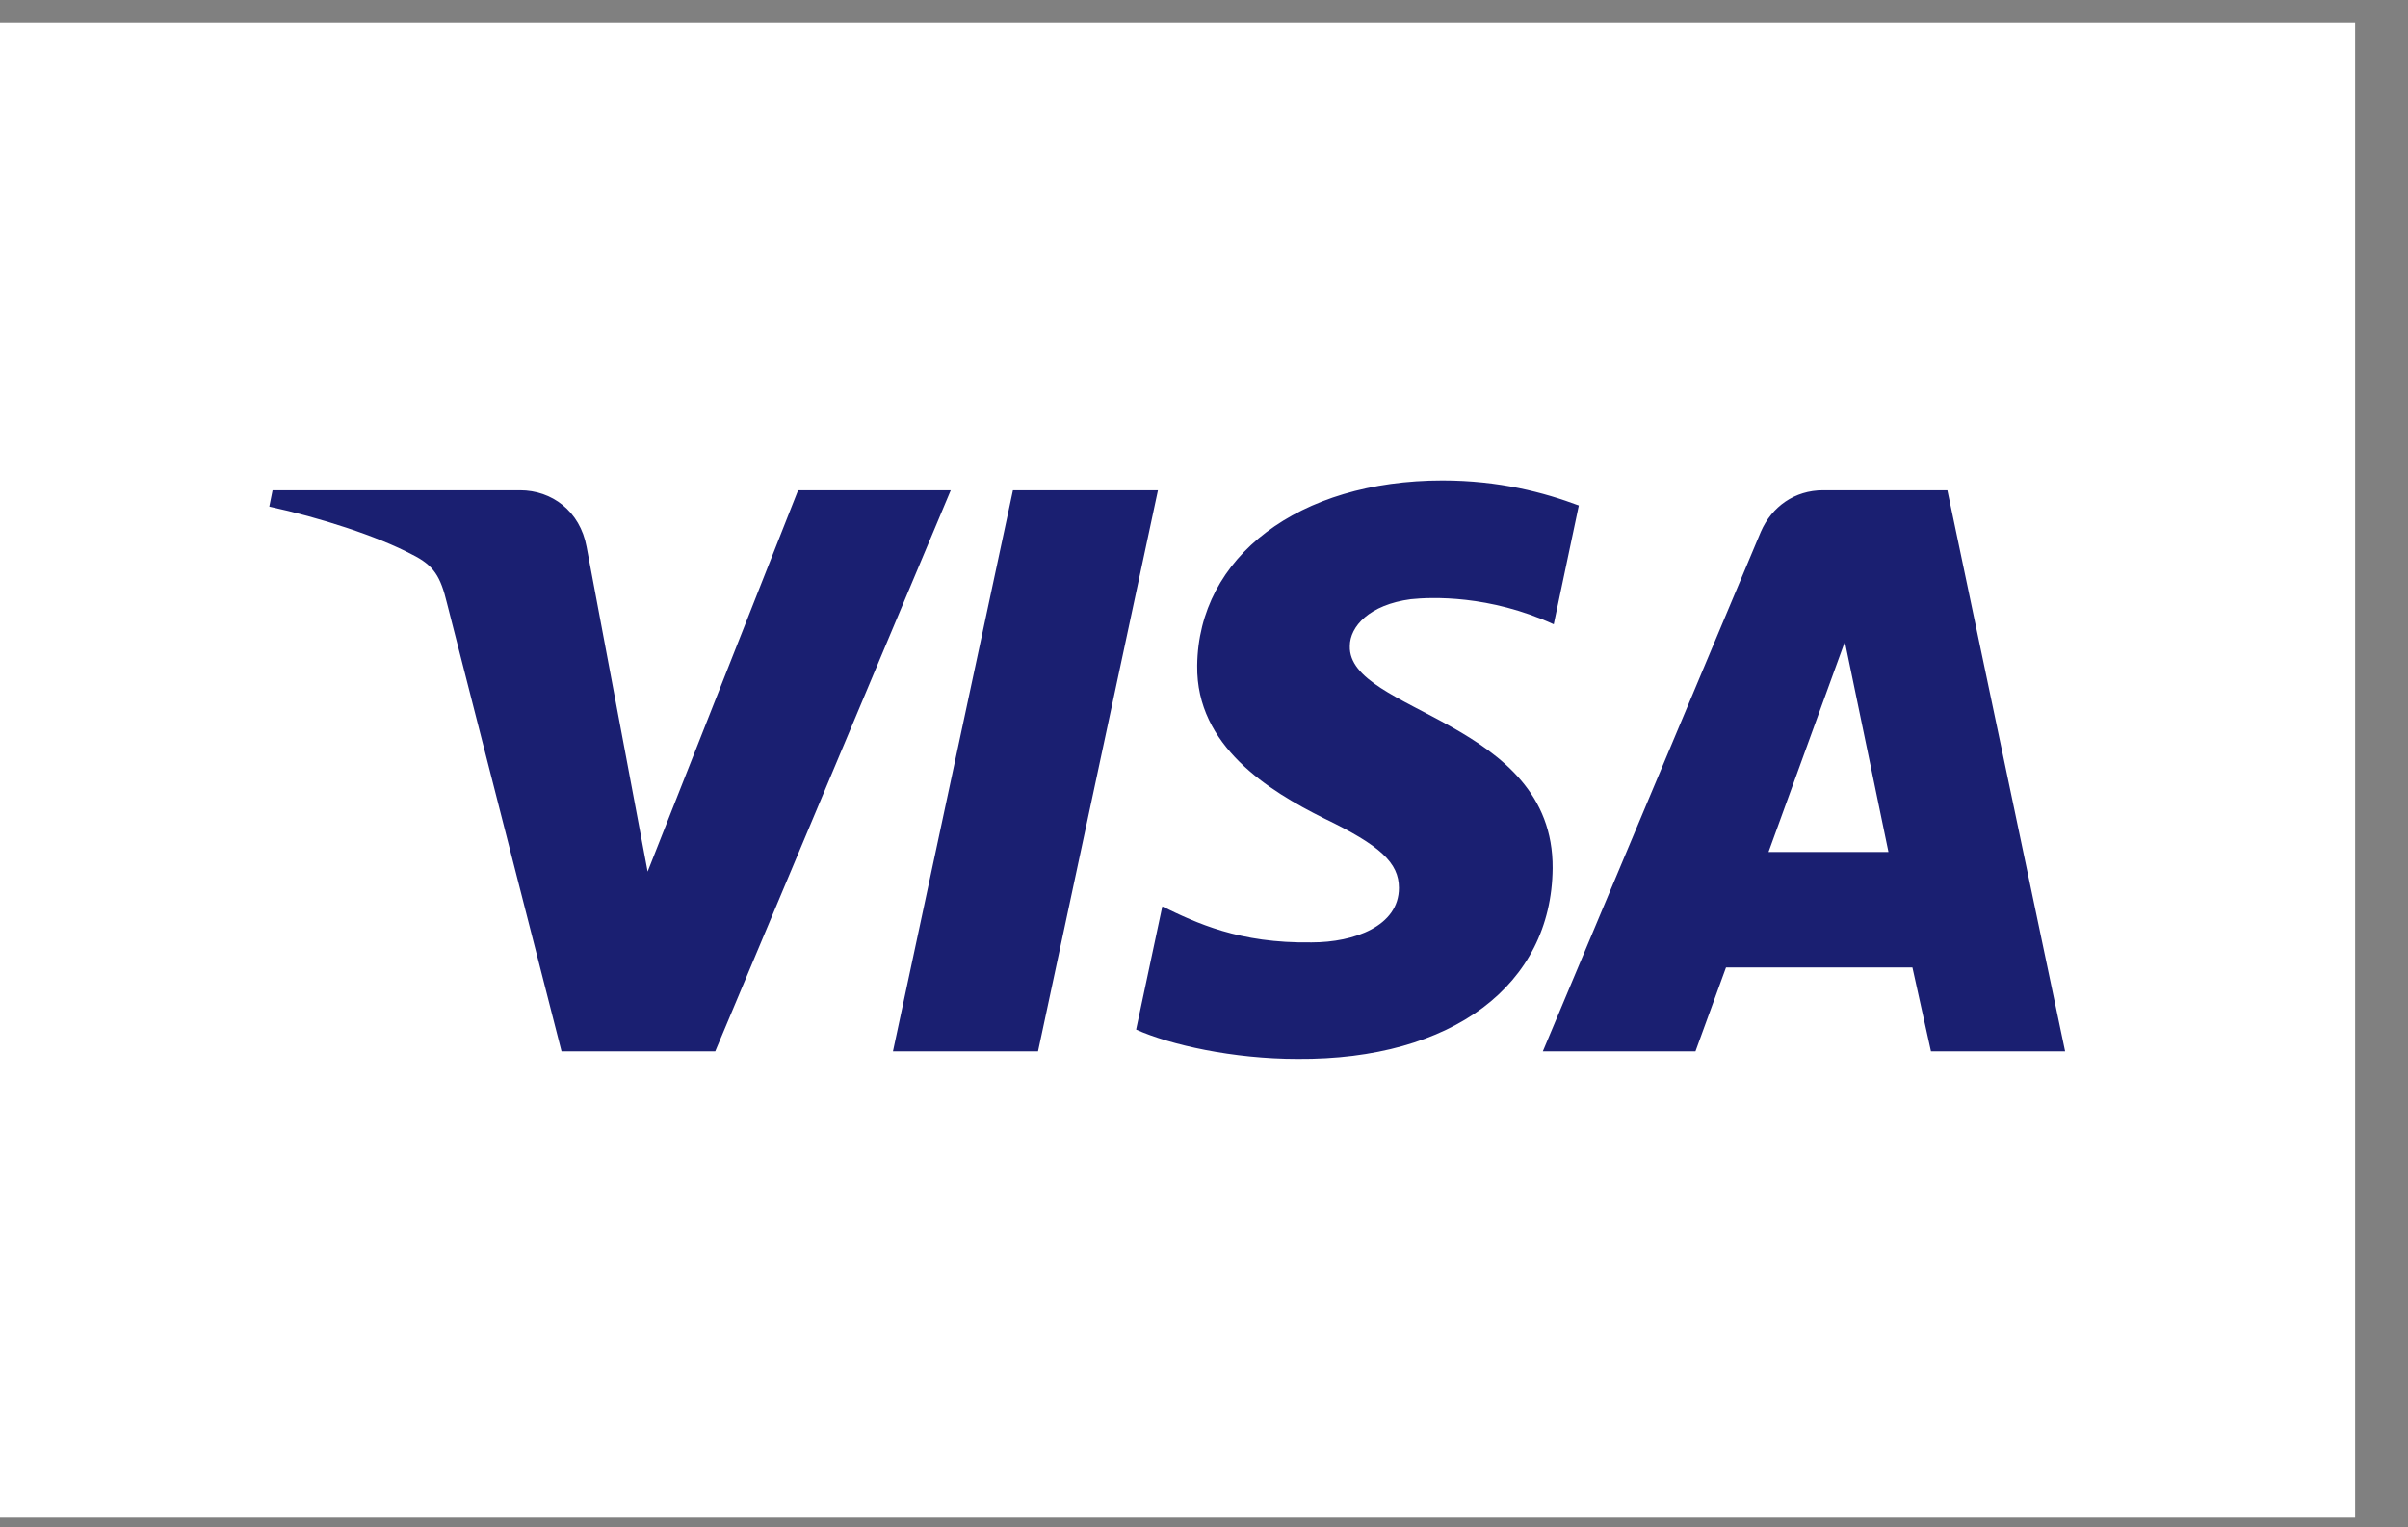 <svg width="41" height="26" viewBox="0 0 41 26" fill="none" xmlns="http://www.w3.org/2000/svg">
<rect x="0" y="0" width="41" height="26" fill="#808080" stroke="none"/>
<path d="M40.1 0.389H0V25.835H40.1V0.389Z" fill="white"/>
<path d="M16.188 8.346L12.178 17.897H9.561L7.612 10.274C7.5 9.811 7.389 9.625 7.017 9.44C6.423 9.125 5.439 8.809 4.585 8.624L4.641 8.346H8.855C9.394 8.346 9.876 8.698 9.988 9.31L11.027 14.837L13.589 8.346H16.188ZM26.436 14.781C26.455 12.259 22.946 12.129 22.983 10.998C22.983 10.664 23.317 10.293 24.023 10.2C24.375 10.163 25.359 10.126 26.455 10.627L26.882 8.605C26.288 8.383 25.526 8.179 24.561 8.179C22.111 8.179 20.403 9.477 20.384 11.332C20.366 12.704 21.609 13.464 22.538 13.928C23.503 14.392 23.819 14.688 23.819 15.115C23.819 15.764 23.057 16.042 22.333 16.042C21.09 16.061 20.366 15.708 19.79 15.43L19.344 17.526C19.92 17.786 20.997 18.027 22.092 18.027C24.728 18.045 26.418 16.766 26.436 14.781ZM32.878 17.897H35.162L33.157 8.346H31.04C30.558 8.346 30.168 8.624 29.982 9.05L26.269 17.897H28.868L29.388 16.469H32.562L32.878 17.897ZM30.112 14.503L31.412 10.924L32.154 14.503H30.112ZM19.716 8.346L17.674 17.897H15.204L17.247 8.346H19.716Z" fill="#1A1F71"/>
</svg>
